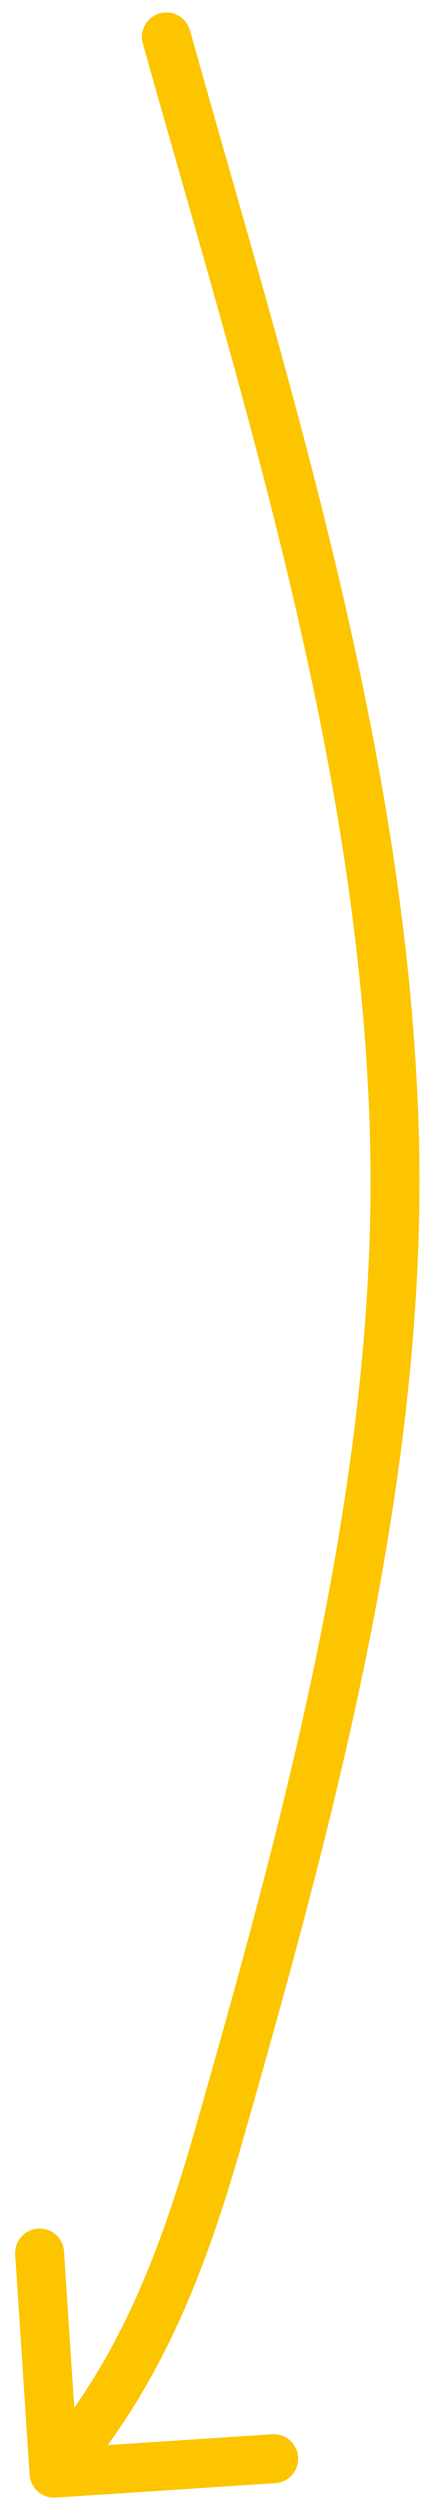 <svg width="26" height="153" viewBox="0 0 26 153" fill="none" xmlns="http://www.w3.org/2000/svg">
<path d="M11.648 1.856C11.424 1.058 10.596 0.593 9.799 0.817C9.001 1.04 8.535 1.868 8.759 2.666L11.648 1.856ZM24.177 69.178L22.677 69.223L24.177 69.178ZM13.416 130.698L14.858 131.111L13.416 130.698ZM1.816 151.459C1.87 152.286 2.584 152.912 3.411 152.858L16.882 151.975C17.709 151.921 18.335 151.207 18.281 150.38C18.227 149.553 17.513 148.927 16.686 148.981L4.712 149.766L3.926 137.792C3.872 136.965 3.158 136.339 2.331 136.393C1.504 136.448 0.878 137.162 0.932 137.988L1.816 151.459ZM8.759 2.666C14.901 24.573 22 46.587 22.677 69.223L25.676 69.134C24.985 46.036 17.738 23.579 11.648 1.856L8.759 2.666ZM22.677 69.223C23.287 89.614 17.641 110.452 11.973 130.286L14.858 131.111C20.511 111.329 26.302 90.059 25.676 69.134L22.677 69.223ZM11.973 130.286C9.803 137.882 7.244 144.604 2.185 150.372L4.441 152.35C9.946 146.072 12.653 138.827 14.858 131.111L11.973 130.286Z" fill="#FCC500"/>
</svg>
